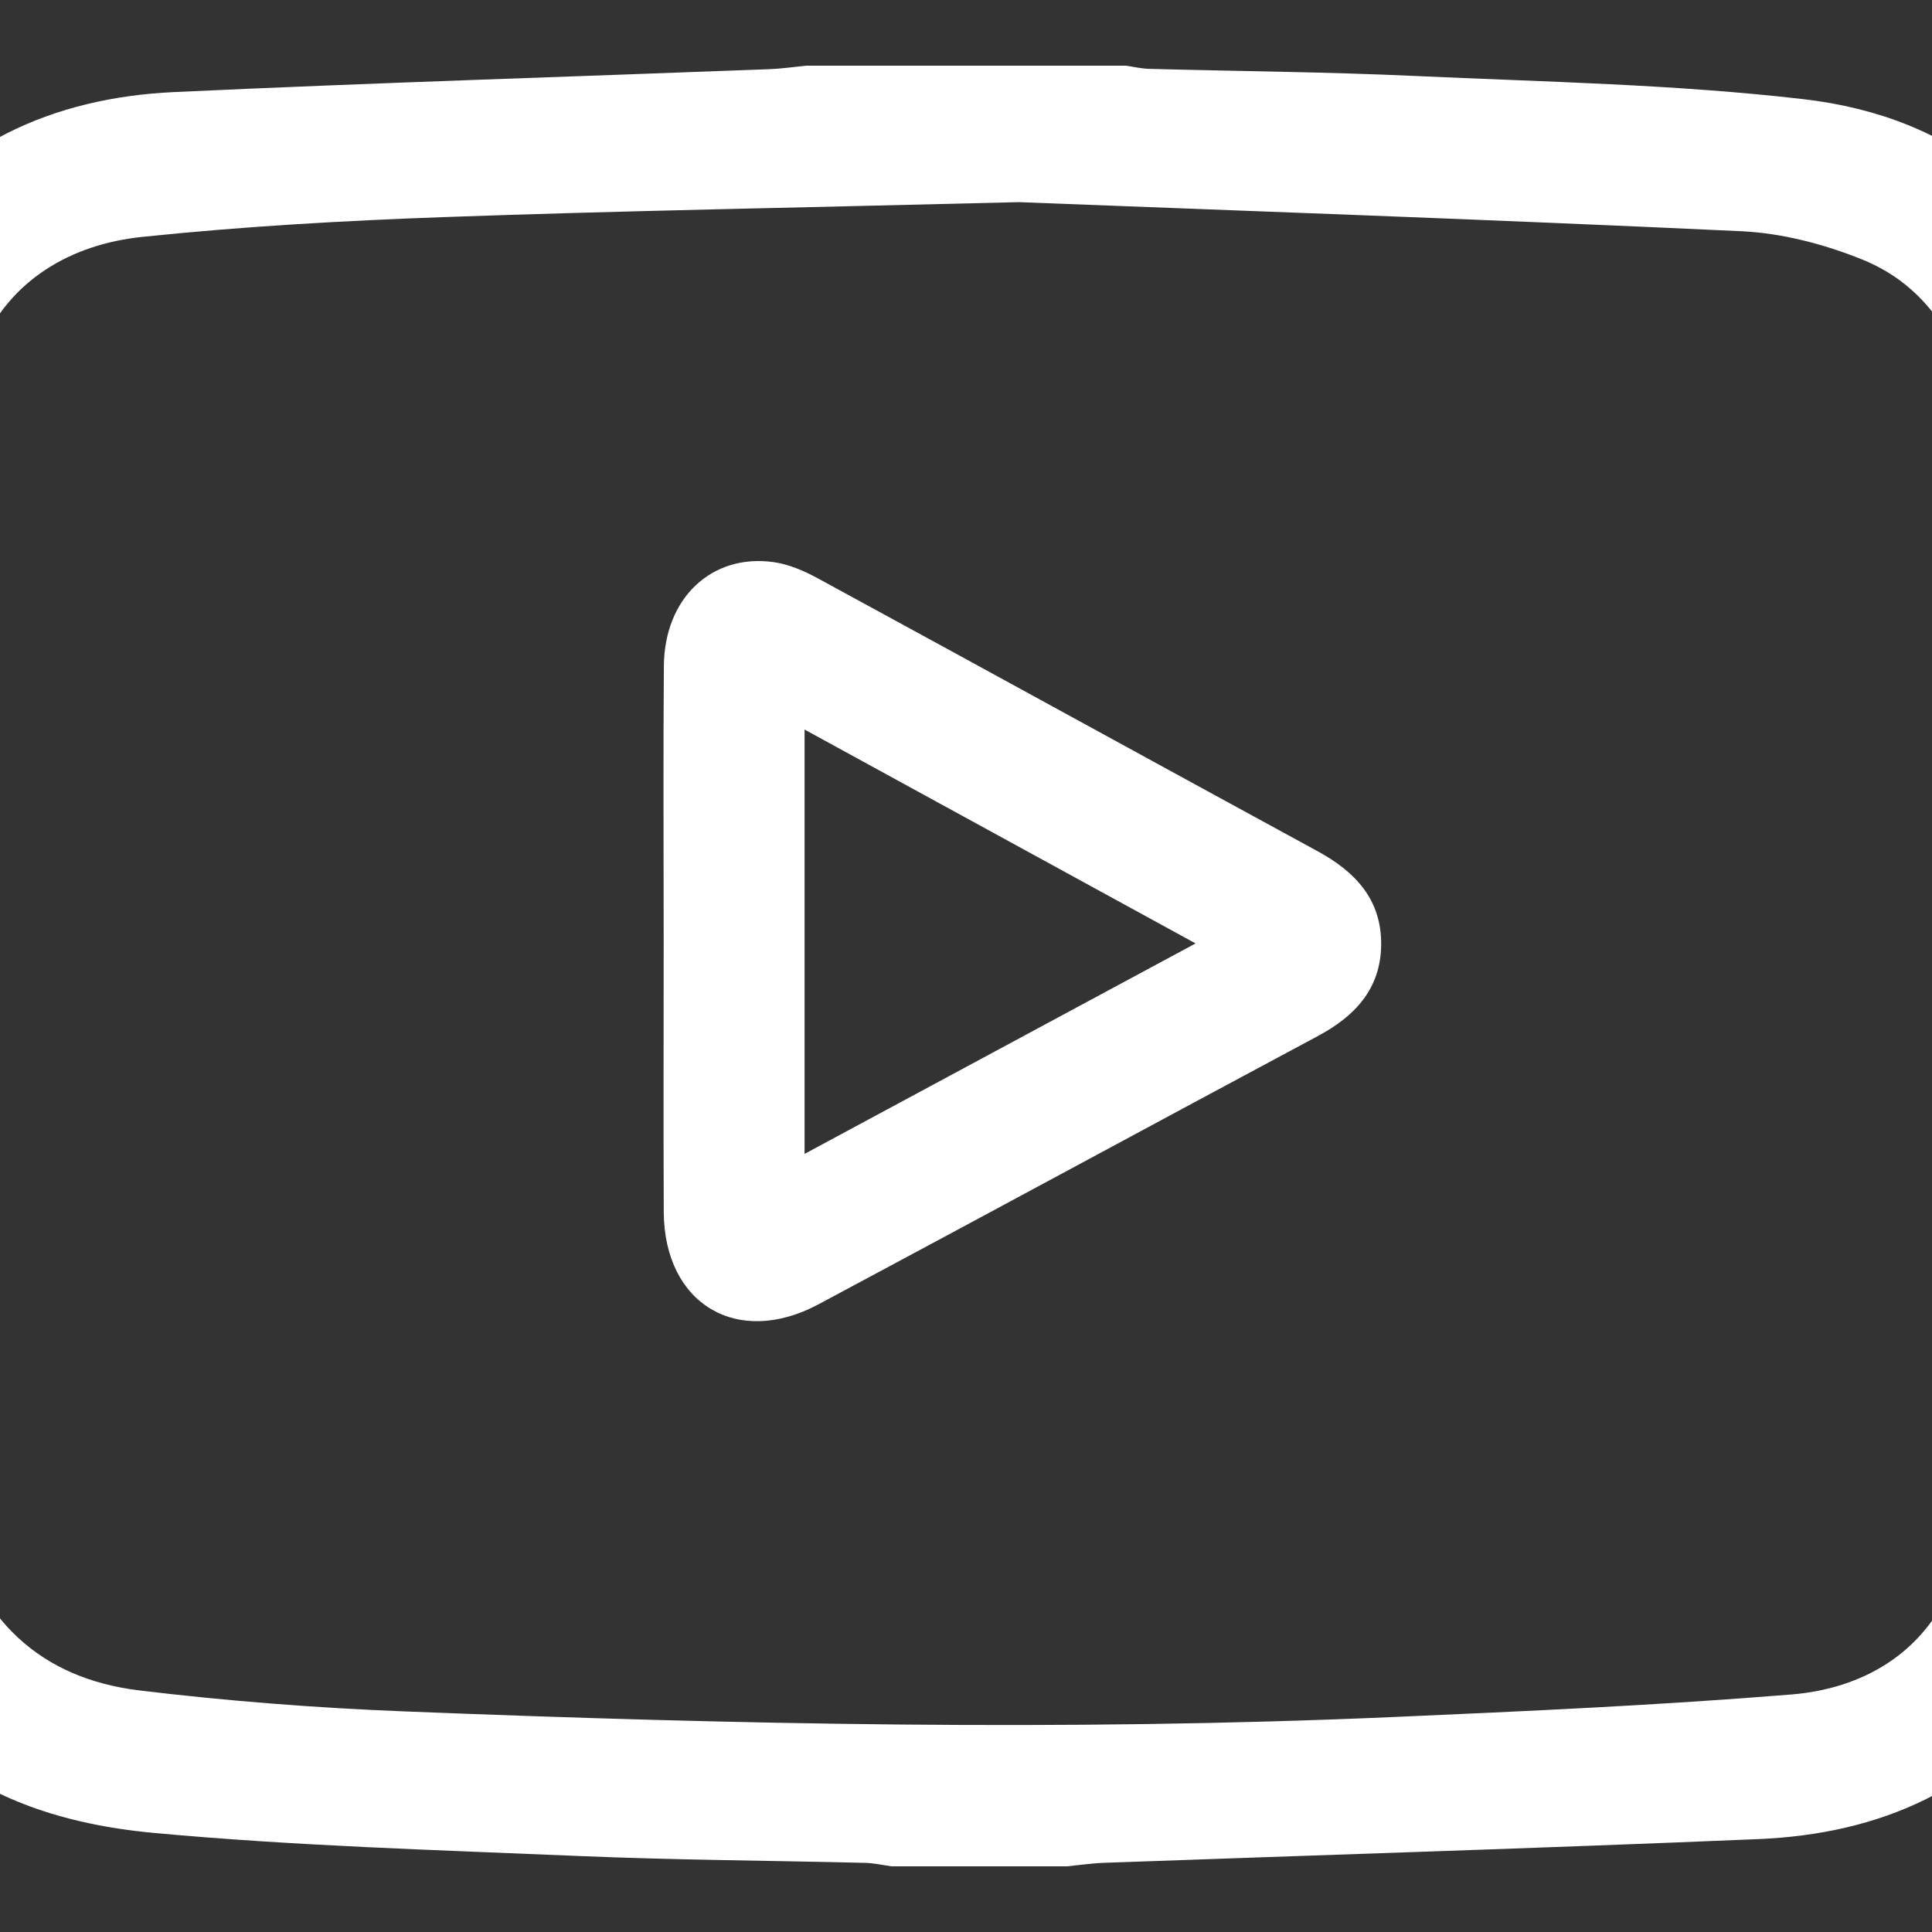 <?xml version="1.0" encoding="utf-8"?>
<!-- Generator: Adobe Illustrator 25.3.0, SVG Export Plug-In . SVG Version: 6.00 Build 0)  -->
<svg version="1.1" id="레이어_1" xmlns="http://www.w3.org/2000/svg" xmlns:xlink="http://www.w3.org/1999/xlink" x="0px"
	 y="0px" viewBox="0 0 1000 1000" style="enable-background:new 0 0 1000 1000;" xml:space="preserve">
<rect x="0" y="0" width="1000" height="1000" fill="#333333" stroke="none"/>
<g>
	<path d="M417.28,34c55.15,0,110.3,0,165.44,0c4.06,0.57,8.11,1.53,12.18,1.64c45.93,1.24,91.89,1.58,137.78,3.69
		c66.97,3.07,134.24,4.29,200.72,11.99c78.54,9.1,131.76,53.42,156.71,129.98c18.66,57.25,18.59,116.67,22.24,175.71
		c0.5,8.16,1.68,16.28,2.55,24.41c0,79.05,0,158.09,0,237.14c-0.76,4.89-1.91,9.76-2.21,14.68c-2.16,35.3-3.03,70.71-6.45,105.88
		c-4.61,47.47-15.35,93.84-42.77,133.72c-36.59,53.21-90.42,76.42-153.27,79.07c-112.88,4.75-225.81,8.21-338.72,12.28
		c-6.37,0.23-12.72,1.18-19.08,1.8c-30.33,0-60.66,0-90.99,0c-4.51-0.61-9.01-1.66-13.53-1.77c-49.55-1.21-99.14-1.47-148.66-3.57
		c-73.33-3.12-146.82-5.18-219.84-11.96c-94.88-8.82-150.01-54.91-172.92-143.63c-9.43-36.52-11.6-75-15.97-112.72
		c-2.83-24.47-3.66-49.17-5.38-73.77c0-79.05,0-158.09,0-237.14c0.77-4.92,1.95-9.81,2.25-14.75c2.22-35.73,3-71.59,6.67-107.17
		c4.84-46.9,15.59-92.78,43.03-132.08c36.8-52.69,90.22-76.85,153-79.77c102.69-4.78,205.45-7.93,308.17-11.85
		C404.59,35.57,410.93,34.62,417.28,34z M527.35,104.63c-116.99,2.94-207.05,4.5-297.05,7.72c-52.31,1.87-104.68,4.84-156.72,10.27
		c-37.05,3.86-68.73,22.46-83.62,57.49c-12.04,28.31-21.21,59.32-24.02,89.83c-11.62,126-11.65,252.42-5.79,378.76
		c2.15,46.22,3.06,92.62,15.14,138.05c13.56,51,44.82,81.93,97.01,88.23c45.54,5.5,91.44,9.04,137.29,10.85
		c170.38,6.75,340.82,10.35,511.28,2.91c68.83-3.01,137.71-6.1,206.37-11.68c36.7-2.98,68.04-21.22,82.74-56.06
		c11.79-27.97,21.24-58.4,24-88.44c11.76-127.84,11.82-256.09,5.7-384.27c-2.18-45.76-2.66-91.84-15.48-136.61
		c-9.82-34.3-26.3-63.64-60.42-77.4c-19.66-7.93-41.41-13.61-62.48-14.6C767.74,113.44,634.11,108.78,527.35,104.63z" style="fill: #ffffff;"/>
	<path d="M343.52,486.65c0-47.33-0.28-94.65,0.1-141.98c0.28-35.03,24.63-58.14,56.67-53.74c7.93,1.09,15.9,4.54,23.03,8.42
		c86.33,46.96,172.45,94.3,258.76,141.29c19.54,10.64,33.09,25.12,32.81,48.5c-0.28,22.71-13.55,36.83-32.74,47.1
		C595.92,582.4,509.92,629,423.66,675.11c-42.1,22.5-79.89-0.21-80.1-47.85C343.36,580.39,343.52,533.52,343.52,486.65z
		 M416.44,597.25c68.09-36.65,134.2-72.23,202.39-108.93c-68.66-37.56-134.77-73.72-202.39-110.71
		C416.44,451.84,416.44,523.31,416.44,597.25z" style="fill: #ffffff;"/>
</g>
</svg>
